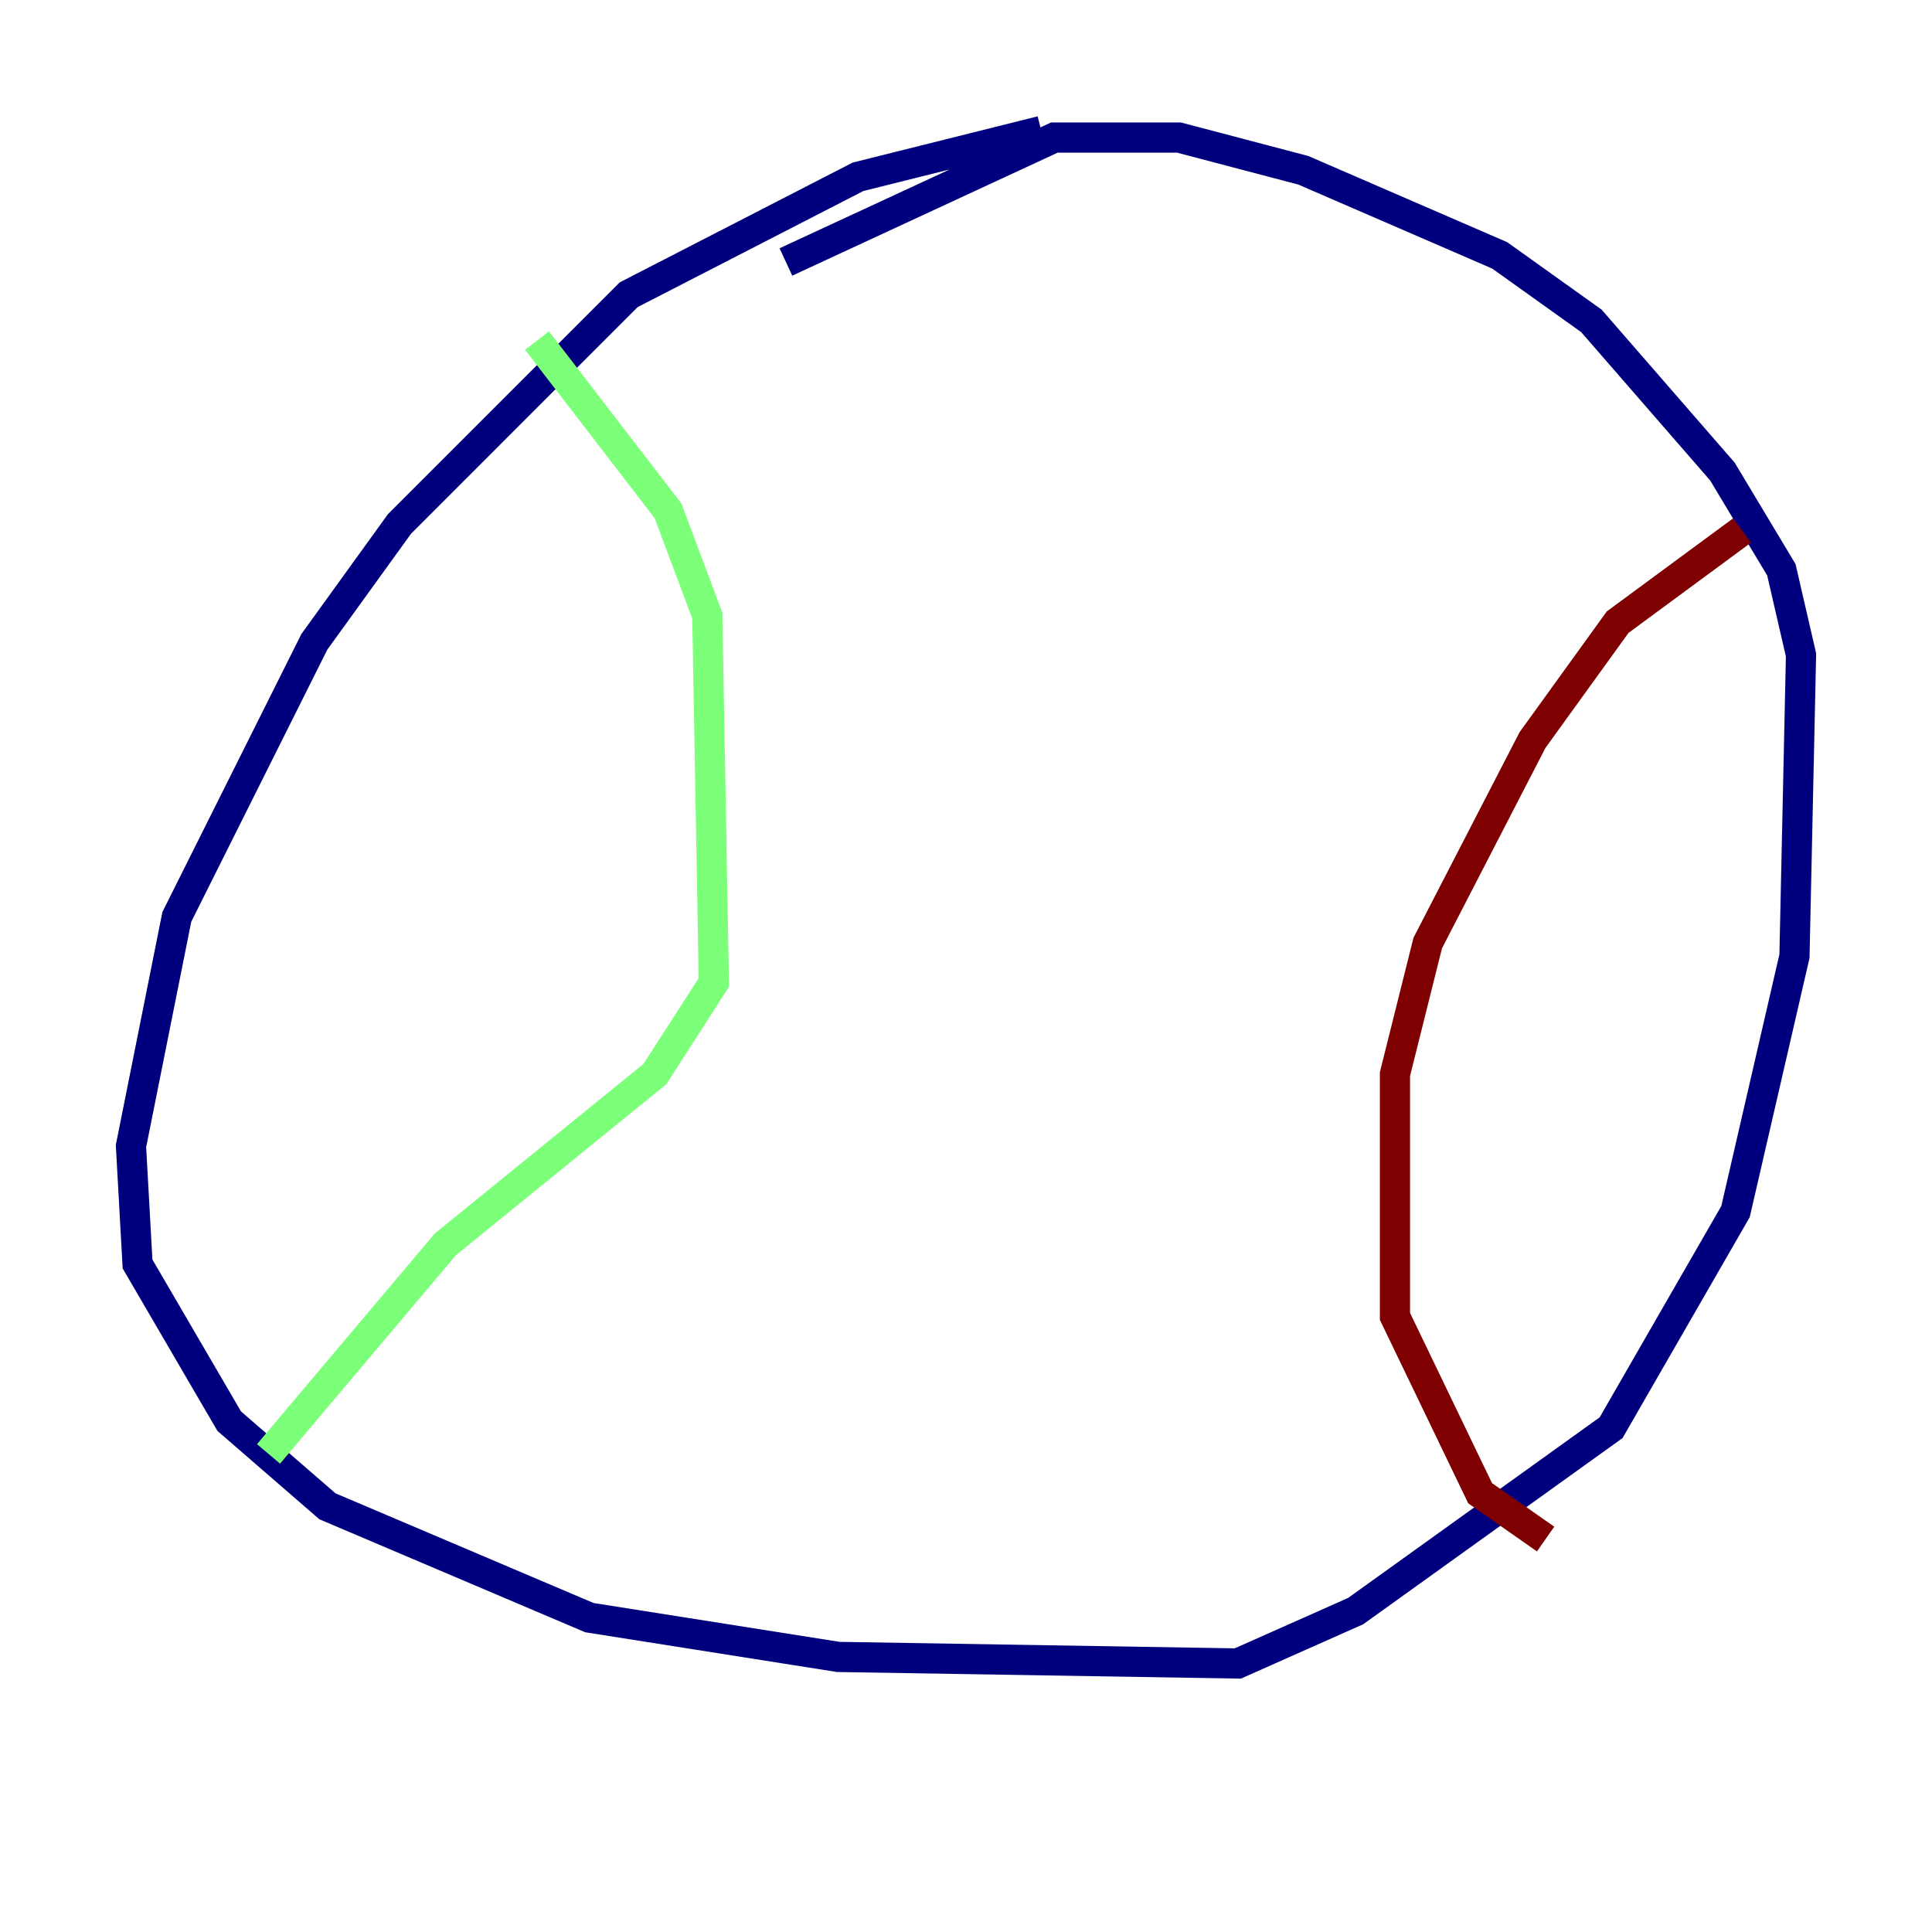 <?xml version="1.0" encoding="utf-8" ?>
<svg baseProfile="tiny" height="128" version="1.2" viewBox="0,0,128,128" width="128" xmlns="http://www.w3.org/2000/svg" xmlns:ev="http://www.w3.org/2001/xml-events" xmlns:xlink="http://www.w3.org/1999/xlink"><defs /><polyline fill="none" points="68.99,8.678 56.841,11.715 41.654,19.525 26.468,34.712 20.827,42.522 11.715,60.746 8.678,75.932 9.112,83.742 15.186,94.156 21.695,99.797 39.051,107.173 55.539,109.776 82.007,110.21 89.817,106.739 106.739,94.59 114.983,80.271 118.888,63.349 119.322,43.39 118.02,37.749 114.115,31.241 105.437,21.261 99.363,16.922 86.346,11.281 78.102,9.112 69.858,9.112 52.068,17.356" stroke="#00007f" stroke-width="2" /><polyline fill="none" points="35.58,22.563 44.258,33.844 46.861,40.786 47.295,65.085 43.39,71.159 29.505,82.441 17.79,96.325" stroke="#7cff79" stroke-width="2" /><polyline fill="none" points="115.417,35.146 107.173,41.22 101.532,49.031 94.59,62.481 92.42,71.159 92.42,87.214 98.061,98.929 102.4,101.966" stroke="#7f0000" stroke-width="2" /></svg>
